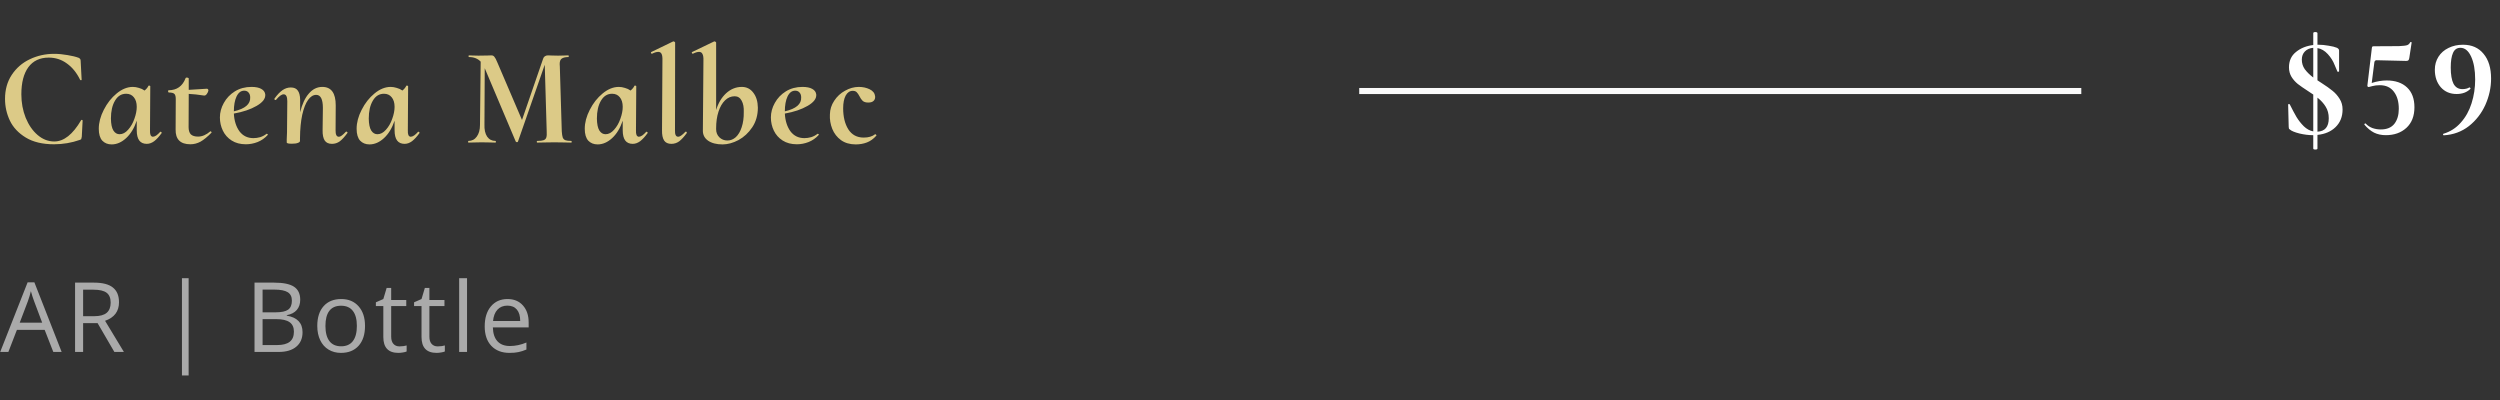 <svg width="412" height="66" viewBox="0 0 412 66" fill="none" xmlns="http://www.w3.org/2000/svg">
<rect x="0" y="0" width="412" height="66" fill="#333333" stroke="none"/>
<path d="M8.901 23.776C7.015 23.776 5.466 23.408 4.255 22.672C3.044 21.936 2.17 21.008 1.633 19.889C1.096 18.754 0.828 17.558 0.828 16.301C0.828 14.783 1.196 13.464 1.932 12.345C2.683 11.21 3.672 10.352 4.899 9.769C6.141 9.171 7.483 8.872 8.924 8.872C9.629 8.872 10.365 8.941 11.132 9.079C11.899 9.202 12.52 9.355 12.995 9.539C13.118 9.616 13.194 9.685 13.225 9.746C13.271 9.807 13.294 9.915 13.294 10.068L13.455 13.15C13.455 13.196 13.417 13.219 13.34 13.219C13.279 13.219 13.233 13.196 13.202 13.15C12.635 11.985 11.906 11.088 11.017 10.459C10.143 9.815 9.146 9.493 8.027 9.493C6.57 9.493 5.451 10.022 4.669 11.08C3.902 12.138 3.519 13.625 3.519 15.542C3.519 16.922 3.757 18.21 4.232 19.406C4.723 20.602 5.382 21.553 6.21 22.258C7.038 22.963 7.95 23.316 8.947 23.316C10.526 23.316 11.998 22.151 13.363 19.82C13.394 19.774 13.432 19.751 13.478 19.751C13.57 19.751 13.616 19.797 13.616 19.889L13.478 22.534C13.447 22.733 13.417 22.864 13.386 22.925C13.355 22.971 13.271 23.017 13.133 23.063C11.784 23.538 10.373 23.776 8.901 23.776ZM26.399 21.729C26.414 21.714 26.437 21.706 26.468 21.706C26.514 21.706 26.56 21.737 26.606 21.798C26.652 21.844 26.667 21.882 26.652 21.913C26.222 22.511 25.808 22.963 25.41 23.27C25.011 23.561 24.605 23.707 24.191 23.707C23.639 23.707 23.225 23.523 22.949 23.155C22.673 22.787 22.535 22.22 22.535 21.453V19.889C22.121 21.116 21.538 22.074 20.787 22.764C20.035 23.454 19.238 23.799 18.395 23.799C17.766 23.799 17.252 23.592 16.854 23.178C16.47 22.749 16.279 22.097 16.279 21.223C16.279 20.211 16.555 19.168 17.107 18.095C17.659 17.006 18.364 16.109 19.223 15.404C20.097 14.683 20.986 14.323 21.891 14.323C22.213 14.323 22.542 14.377 22.88 14.484C23.232 14.576 23.547 14.722 23.823 14.921C24.114 14.691 24.329 14.43 24.467 14.139C24.497 14.108 24.528 14.093 24.559 14.093C24.605 14.093 24.651 14.108 24.697 14.139C24.758 14.17 24.781 14.193 24.766 14.208L24.72 21.453C24.704 21.806 24.735 22.074 24.812 22.258C24.904 22.442 25.034 22.534 25.203 22.534C25.356 22.534 25.54 22.465 25.755 22.327C25.969 22.174 26.184 21.974 26.399 21.729ZM19.706 22.12C20.212 22.12 20.679 21.875 21.109 21.384C21.553 20.893 21.898 20.295 22.144 19.59C22.404 18.869 22.535 18.21 22.535 17.612C22.535 16.937 22.374 16.408 22.052 16.025C21.745 15.642 21.323 15.45 20.787 15.45C20.005 15.45 19.391 15.833 18.947 16.6C18.502 17.351 18.28 18.333 18.28 19.544C18.295 20.449 18.433 21.108 18.694 21.522C18.954 21.921 19.292 22.12 19.706 22.12ZM34.691 21.637C34.737 21.637 34.783 21.668 34.83 21.729C34.876 21.775 34.883 21.821 34.852 21.867C34.193 22.542 33.595 23.032 33.059 23.339C32.522 23.63 31.962 23.776 31.38 23.776C29.724 23.776 28.911 22.963 28.942 21.338L28.965 16.462C28.98 15.971 28.911 15.649 28.758 15.496C28.604 15.327 28.29 15.243 27.814 15.243C27.753 15.243 27.715 15.182 27.7 15.059C27.7 14.936 27.723 14.875 27.768 14.875C29.148 14.875 30.091 14.2 30.598 12.851C30.628 12.805 30.689 12.782 30.782 12.782C30.858 12.782 30.927 12.797 30.988 12.828C31.065 12.859 31.104 12.889 31.104 12.92V14.806C31.732 14.775 32.729 14.714 34.093 14.622C34.17 14.622 34.231 14.653 34.278 14.714C34.324 14.775 34.346 14.837 34.346 14.898C34.331 15.067 34.247 15.258 34.093 15.473C33.956 15.672 33.802 15.764 33.633 15.749C32.667 15.596 31.824 15.504 31.104 15.473L31.081 20.947C31.081 21.484 31.203 21.882 31.448 22.143C31.709 22.388 32.108 22.511 32.645 22.511C33.319 22.511 33.994 22.22 34.669 21.637H34.691ZM43.968 22.051C44.014 22.051 44.06 22.074 44.106 22.12C44.152 22.166 44.16 22.204 44.129 22.235C43.639 22.772 43.079 23.163 42.45 23.408C41.822 23.653 41.178 23.776 40.518 23.776C39.598 23.776 38.816 23.569 38.172 23.155C37.528 22.741 37.045 22.197 36.723 21.522C36.401 20.847 36.24 20.127 36.24 19.36C36.24 18.532 36.455 17.735 36.884 16.968C37.314 16.186 37.919 15.55 38.701 15.059C39.499 14.568 40.411 14.323 41.438 14.323C42.128 14.323 42.665 14.43 43.048 14.645C43.447 14.86 43.669 15.166 43.715 15.565C43.777 16.24 43.301 16.868 42.289 17.451C41.277 18.034 40.028 18.455 38.54 18.716C38.602 19.897 38.908 20.87 39.46 21.637C40.028 22.388 40.794 22.764 41.76 22.764C42.128 22.764 42.504 22.71 42.887 22.603C43.271 22.48 43.616 22.296 43.922 22.051H43.968ZM40.242 14.944C39.706 14.944 39.284 15.266 38.977 15.91C38.686 16.539 38.54 17.351 38.54 18.348C40.396 17.919 41.293 17.152 41.231 16.048C41.231 15.711 41.139 15.442 40.955 15.243C40.787 15.044 40.549 14.944 40.242 14.944ZM57.075 21.683C57.136 21.683 57.19 21.714 57.236 21.775C57.282 21.821 57.29 21.867 57.259 21.913C56.799 22.542 56.377 23.002 55.994 23.293C55.611 23.569 55.181 23.707 54.706 23.707C54.154 23.707 53.755 23.523 53.51 23.155C53.265 22.772 53.15 22.204 53.165 21.453L53.211 17.796C53.211 16.355 52.843 15.634 52.107 15.634C51.616 15.634 51.172 15.91 50.773 16.462C50.374 17.014 50.052 17.834 49.807 18.923C49.577 19.996 49.454 21.277 49.439 22.764V23.224C49.439 23.362 49.324 23.469 49.094 23.546C48.879 23.638 48.55 23.684 48.105 23.684C47.568 23.684 47.285 23.623 47.254 23.5V22.971C47.285 22.542 47.3 22.151 47.3 21.798L47.346 16.669C47.346 15.918 47.147 15.542 46.748 15.542C46.411 15.542 45.989 15.849 45.483 16.462C45.468 16.477 45.445 16.485 45.414 16.485C45.353 16.485 45.299 16.462 45.253 16.416C45.207 16.355 45.199 16.301 45.23 16.255C45.69 15.611 46.135 15.143 46.564 14.852C46.993 14.561 47.446 14.415 47.921 14.415C48.458 14.415 48.841 14.584 49.071 14.921C49.316 15.243 49.447 15.734 49.462 16.393V18.509C49.784 17.175 50.259 16.148 50.888 15.427C51.517 14.691 52.26 14.323 53.119 14.323C54.591 14.323 55.327 15.335 55.327 17.359L55.304 21.453C55.289 22.174 55.465 22.534 55.833 22.534C56.002 22.534 56.17 22.465 56.339 22.327C56.523 22.189 56.738 21.99 56.983 21.729L57.075 21.683ZM68.891 21.729C68.906 21.714 68.929 21.706 68.96 21.706C69.006 21.706 69.052 21.737 69.098 21.798C69.144 21.844 69.159 21.882 69.144 21.913C68.715 22.511 68.301 22.963 67.902 23.27C67.503 23.561 67.097 23.707 66.683 23.707C66.131 23.707 65.717 23.523 65.441 23.155C65.165 22.787 65.027 22.22 65.027 21.453V19.889C64.613 21.116 64.03 22.074 63.279 22.764C62.528 23.454 61.73 23.799 60.887 23.799C60.258 23.799 59.745 23.592 59.346 23.178C58.963 22.749 58.771 22.097 58.771 21.223C58.771 20.211 59.047 19.168 59.599 18.095C60.151 17.006 60.856 16.109 61.715 15.404C62.589 14.683 63.478 14.323 64.383 14.323C64.705 14.323 65.035 14.377 65.372 14.484C65.725 14.576 66.039 14.722 66.315 14.921C66.606 14.691 66.821 14.43 66.959 14.139C66.99 14.108 67.02 14.093 67.051 14.093C67.097 14.093 67.143 14.108 67.189 14.139C67.25 14.17 67.273 14.193 67.258 14.208L67.212 21.453C67.197 21.806 67.227 22.074 67.304 22.258C67.396 22.442 67.526 22.534 67.695 22.534C67.848 22.534 68.032 22.465 68.247 22.327C68.462 22.174 68.676 21.974 68.891 21.729ZM62.198 22.12C62.704 22.12 63.172 21.875 63.601 21.384C64.046 20.893 64.391 20.295 64.636 19.59C64.897 18.869 65.027 18.21 65.027 17.612C65.027 16.937 64.866 16.408 64.544 16.025C64.237 15.642 63.816 15.45 63.279 15.45C62.497 15.45 61.884 15.833 61.439 16.6C60.994 17.351 60.772 18.333 60.772 19.544C60.787 20.449 60.925 21.108 61.186 21.522C61.447 21.921 61.784 22.12 62.198 22.12ZM94.144 23.224C94.19 23.224 94.213 23.27 94.213 23.362C94.228 23.454 94.205 23.5 94.144 23.5C93.684 23.5 93.316 23.492 93.04 23.477L91.338 23.454L89.705 23.477C89.429 23.492 89.038 23.5 88.532 23.5C88.486 23.5 88.463 23.454 88.463 23.362C88.463 23.27 88.486 23.224 88.532 23.224C89.007 23.224 89.352 23.186 89.567 23.109C89.797 23.032 89.95 22.887 90.027 22.672C90.103 22.442 90.126 22.097 90.096 21.637L89.774 10.666L85.358 23.339C85.327 23.4 85.273 23.431 85.197 23.431C85.105 23.431 85.036 23.393 84.99 23.316L79.884 11.241L79.838 20.51C79.807 21.353 79.953 22.02 80.275 22.511C80.612 22.986 81.072 23.224 81.655 23.224C81.701 23.224 81.724 23.27 81.724 23.362C81.724 23.454 81.701 23.5 81.655 23.5C81.271 23.5 80.965 23.492 80.735 23.477L79.378 23.454L78.182 23.477C77.952 23.492 77.622 23.5 77.193 23.5C77.162 23.5 77.147 23.454 77.147 23.362C77.147 23.27 77.162 23.224 77.193 23.224C77.775 23.224 78.235 22.986 78.573 22.511C78.925 22.036 79.102 21.392 79.102 20.579L79.217 10.16C78.741 9.654 78.097 9.401 77.285 9.401C77.239 9.401 77.216 9.355 77.216 9.263C77.216 9.171 77.239 9.125 77.285 9.125C77.515 9.125 77.706 9.133 77.86 9.148L78.849 9.171L80.367 9.148C80.535 9.133 80.742 9.125 80.988 9.125C81.187 9.125 81.348 9.202 81.471 9.355C81.609 9.508 81.777 9.83 81.977 10.321L86.025 19.774L89.498 9.7C89.544 9.531 89.636 9.393 89.774 9.286C89.927 9.179 90.103 9.125 90.303 9.125C90.548 9.125 90.755 9.133 90.924 9.148L91.959 9.171L92.994 9.148C93.147 9.133 93.369 9.125 93.661 9.125C93.707 9.125 93.73 9.171 93.73 9.263C93.73 9.355 93.714 9.401 93.684 9.401C93.193 9.401 92.825 9.485 92.58 9.654C92.35 9.807 92.235 10.106 92.235 10.551C92.235 10.72 92.242 10.85 92.258 10.942L92.58 21.637C92.61 22.097 92.664 22.442 92.741 22.672C92.833 22.887 92.978 23.032 93.178 23.109C93.377 23.186 93.699 23.224 94.144 23.224ZM106.488 21.729C106.503 21.714 106.526 21.706 106.557 21.706C106.603 21.706 106.649 21.737 106.695 21.798C106.741 21.844 106.756 21.882 106.741 21.913C106.312 22.511 105.898 22.963 105.499 23.27C105.1 23.561 104.694 23.707 104.28 23.707C103.728 23.707 103.314 23.523 103.038 23.155C102.762 22.787 102.624 22.22 102.624 21.453V19.889C102.21 21.116 101.627 22.074 100.876 22.764C100.125 23.454 99.327 23.799 98.484 23.799C97.855 23.799 97.342 23.592 96.943 23.178C96.56 22.749 96.368 22.097 96.368 21.223C96.368 20.211 96.644 19.168 97.196 18.095C97.748 17.006 98.453 16.109 99.312 15.404C100.186 14.683 101.075 14.323 101.98 14.323C102.302 14.323 102.632 14.377 102.969 14.484C103.322 14.576 103.636 14.722 103.912 14.921C104.203 14.691 104.418 14.43 104.556 14.139C104.587 14.108 104.617 14.093 104.648 14.093C104.694 14.093 104.74 14.108 104.786 14.139C104.847 14.17 104.87 14.193 104.855 14.208L104.809 21.453C104.794 21.806 104.824 22.074 104.901 22.258C104.993 22.442 105.123 22.534 105.292 22.534C105.445 22.534 105.629 22.465 105.844 22.327C106.059 22.174 106.273 21.974 106.488 21.729ZM99.795 22.12C100.301 22.12 100.769 21.875 101.198 21.384C101.643 20.893 101.988 20.295 102.233 19.59C102.494 18.869 102.624 18.21 102.624 17.612C102.624 16.937 102.463 16.408 102.141 16.025C101.834 15.642 101.413 15.45 100.876 15.45C100.094 15.45 99.481 15.833 99.036 16.6C98.591 17.351 98.369 18.333 98.369 19.544C98.384 20.449 98.522 21.108 98.783 21.522C99.044 21.921 99.381 22.12 99.795 22.12ZM110.641 23.707C110.089 23.707 109.69 23.523 109.445 23.155C109.2 22.772 109.085 22.204 109.1 21.453L109.169 9.953C109.184 9.462 109.138 9.11 109.031 8.895C108.924 8.665 108.74 8.55 108.479 8.55C108.203 8.55 107.866 8.65 107.467 8.849H107.421C107.344 8.849 107.298 8.811 107.283 8.734C107.252 8.642 107.268 8.588 107.329 8.573L110.94 6.825H110.986C111.047 6.825 111.109 6.848 111.17 6.894C111.231 6.94 111.262 6.978 111.262 7.009L111.239 21.453C111.208 22.174 111.385 22.534 111.768 22.534C111.921 22.534 112.09 22.465 112.274 22.327C112.473 22.189 112.696 21.99 112.941 21.729C112.972 21.698 113.002 21.683 113.033 21.683C113.079 21.683 113.117 21.714 113.148 21.775C113.194 21.821 113.209 21.867 113.194 21.913C112.734 22.542 112.312 23.002 111.929 23.293C111.546 23.569 111.116 23.707 110.641 23.707ZM122.251 14.323C123.033 14.323 123.661 14.637 124.137 15.266C124.627 15.895 124.88 16.715 124.896 17.727C124.896 18.969 124.589 20.05 123.976 20.97C123.362 21.89 122.603 22.595 121.699 23.086C120.794 23.561 119.92 23.799 119.077 23.799C118.08 23.799 117.283 23.592 116.685 23.178C116.102 22.764 115.818 22.204 115.834 21.499L115.926 9.953C115.941 9.462 115.887 9.11 115.765 8.895C115.657 8.665 115.473 8.55 115.213 8.55C114.937 8.55 114.599 8.65 114.201 8.849H114.155C114.093 8.849 114.047 8.811 114.017 8.734C113.986 8.657 114.001 8.604 114.063 8.573L117.697 6.825H117.743C117.804 6.825 117.865 6.848 117.927 6.894C117.988 6.94 118.019 6.978 118.019 7.009V18.141C118.356 17.006 118.9 16.086 119.652 15.381C120.418 14.676 121.285 14.323 122.251 14.323ZM119.882 23.155C120.388 23.155 120.848 22.971 121.262 22.603C121.676 22.22 121.998 21.675 122.228 20.97C122.473 20.249 122.588 19.406 122.573 18.44C122.603 17.689 122.488 17.075 122.228 16.6C121.967 16.109 121.584 15.864 121.078 15.864C120.48 15.864 119.951 16.086 119.491 16.531C119.031 16.976 118.67 17.597 118.41 18.394C118.149 19.191 118.019 20.104 118.019 21.131V21.292C118.019 21.829 118.195 22.273 118.548 22.626C118.916 22.979 119.36 23.155 119.882 23.155ZM134.771 22.051C134.817 22.051 134.863 22.074 134.909 22.12C134.955 22.166 134.962 22.204 134.932 22.235C134.441 22.772 133.881 23.163 133.253 23.408C132.624 23.653 131.98 23.776 131.321 23.776C130.401 23.776 129.619 23.569 128.975 23.155C128.331 22.741 127.848 22.197 127.526 21.522C127.204 20.847 127.043 20.127 127.043 19.36C127.043 18.532 127.257 17.735 127.687 16.968C128.116 16.186 128.722 15.55 129.504 15.059C130.301 14.568 131.213 14.323 132.241 14.323C132.931 14.323 133.467 14.43 133.851 14.645C134.249 14.86 134.472 15.166 134.518 15.565C134.579 16.24 134.104 16.868 133.092 17.451C132.08 18.034 130.83 18.455 129.343 18.716C129.404 19.897 129.711 20.87 130.263 21.637C130.83 22.388 131.597 22.764 132.563 22.764C132.931 22.764 133.306 22.71 133.69 22.603C134.073 22.48 134.418 22.296 134.725 22.051H134.771ZM131.045 14.944C130.508 14.944 130.086 15.266 129.78 15.91C129.488 16.539 129.343 17.351 129.343 18.348C131.198 17.919 132.095 17.152 132.034 16.048C132.034 15.711 131.942 15.442 131.758 15.243C131.589 15.044 131.351 14.944 131.045 14.944ZM141.023 23.799C140.057 23.799 139.245 23.561 138.585 23.086C137.941 22.611 137.466 21.997 137.159 21.246C136.853 20.479 136.722 19.682 136.768 18.854C136.784 18.041 137.021 17.29 137.481 16.6C137.941 15.895 138.539 15.343 139.275 14.944C140.011 14.53 140.763 14.323 141.529 14.323C142.189 14.323 142.787 14.453 143.323 14.714C143.86 14.975 144.159 15.358 144.22 15.864C144.251 16.186 144.167 16.439 143.967 16.623C143.783 16.807 143.492 16.899 143.093 16.899C142.679 16.899 142.373 16.807 142.173 16.623C141.974 16.439 141.798 16.186 141.644 15.864C141.491 15.573 141.338 15.35 141.184 15.197C141.031 15.044 140.816 14.967 140.54 14.967C140.05 14.967 139.659 15.228 139.367 15.749C139.091 16.27 138.953 16.968 138.953 17.842C138.953 19.253 139.237 20.41 139.804 21.315C140.387 22.22 141.23 22.672 142.334 22.672C143.132 22.672 143.76 22.488 144.22 22.12H144.243C144.289 22.12 144.335 22.151 144.381 22.212C144.443 22.258 144.458 22.304 144.427 22.35C143.952 22.887 143.431 23.262 142.863 23.477C142.296 23.692 141.683 23.799 141.023 23.799Z" fill="#DCCA87"/>
<rect x="224" y="14.5" width="119" height="1" fill="#FAFAFA"/>
<path d="M386.056 18.044C386.056 19.225 385.673 20.191 384.906 20.942C384.155 21.678 383.158 22.107 381.916 22.23V24.484C381.916 24.591 381.801 24.645 381.571 24.645C381.341 24.645 381.226 24.591 381.226 24.484V22.276H381.157C380.467 22.276 379.731 22.184 378.949 22C378.167 21.801 377.646 21.586 377.385 21.356C377.308 21.31 377.255 21.264 377.224 21.218C377.209 21.157 377.193 21.057 377.178 20.919L377.086 17.262C377.071 17.201 377.101 17.162 377.178 17.147C377.27 17.132 377.331 17.155 377.362 17.216C377.776 18.044 378.144 18.734 378.466 19.286C378.803 19.838 379.202 20.344 379.662 20.804C380.137 21.264 380.659 21.548 381.226 21.655V15.583L380.329 14.985C379.639 14.54 379.087 14.157 378.673 13.835C378.259 13.498 377.914 13.107 377.638 12.662C377.362 12.202 377.224 11.681 377.224 11.098C377.224 10.025 377.607 9.181 378.374 8.568C379.141 7.939 380.091 7.556 381.226 7.418V5.463C381.226 5.402 381.257 5.356 381.318 5.325C381.395 5.294 381.479 5.279 381.571 5.279C381.663 5.279 381.74 5.294 381.801 5.325C381.878 5.356 381.916 5.402 381.916 5.463V7.372H382.077C382.614 7.372 383.173 7.426 383.756 7.533C384.354 7.625 384.814 7.74 385.136 7.878C385.274 7.955 385.366 8.031 385.412 8.108C385.458 8.169 385.481 8.246 385.481 8.338V11.719C385.481 11.765 385.443 11.803 385.366 11.834C385.289 11.849 385.236 11.834 385.205 11.788C385.159 11.696 385.006 11.336 384.745 10.707C384.5 10.063 384.124 9.465 383.618 8.913C383.112 8.361 382.545 8.031 381.916 7.924V13.237L382.583 13.674C383.35 14.165 383.955 14.594 384.4 14.962C384.86 15.33 385.251 15.775 385.573 16.296C385.895 16.802 386.056 17.385 386.056 18.044ZM379.34 9.81C379.34 10.408 379.501 10.937 379.823 11.397C380.16 11.857 380.628 12.317 381.226 12.777V7.878C380.659 7.924 380.199 8.123 379.846 8.476C379.509 8.829 379.34 9.273 379.34 9.81ZM381.916 21.701C383.158 21.64 383.779 20.904 383.779 19.493C383.779 18.757 383.61 18.121 383.273 17.584C382.951 17.047 382.499 16.549 381.916 16.089V21.701ZM393.321 13.26C394.747 13.26 395.867 13.643 396.679 14.41C397.492 15.177 397.898 16.265 397.898 17.676C397.898 19.133 397.454 20.267 396.564 21.08C395.69 21.877 394.563 22.276 393.183 22.276C392.463 22.276 391.819 22.138 391.251 21.862C390.684 21.571 390.155 21.134 389.664 20.551L389.641 20.505C389.641 20.444 389.672 20.398 389.733 20.367C389.795 20.321 389.841 20.321 389.871 20.367C390.163 20.689 390.531 20.934 390.975 21.103C391.42 21.256 391.88 21.333 392.355 21.333C393.352 21.333 394.096 21.026 394.586 20.413C395.077 19.784 395.322 18.956 395.322 17.929C395.322 16.764 395.054 15.828 394.517 15.123C393.981 14.402 393.206 14.042 392.194 14.042C391.75 14.042 391.351 14.088 390.998 14.18C390.661 14.272 390.454 14.326 390.377 14.341C390.301 14.341 390.239 14.318 390.193 14.272C390.147 14.211 390.132 14.142 390.147 14.065L390.883 7.901C390.899 7.794 390.922 7.725 390.952 7.694C390.983 7.648 391.06 7.625 391.182 7.625C393.268 7.625 394.655 7.617 395.345 7.602C396.035 7.571 396.488 7.518 396.702 7.441C396.917 7.364 397.086 7.203 397.208 6.958C397.224 6.927 397.27 6.92 397.346 6.935C397.423 6.935 397.454 6.966 397.438 7.027L397.047 9.58C397.017 9.764 396.963 9.887 396.886 9.948C396.825 10.009 396.702 10.04 396.518 10.04L391.665 9.925C391.466 9.925 391.343 10.032 391.297 10.247L390.86 13.674C391.719 13.398 392.539 13.26 393.321 13.26ZM404.849 15.491C403.776 15.491 402.909 15.123 402.25 14.387C401.591 13.636 401.261 12.67 401.261 11.489C401.261 10.692 401.46 9.979 401.859 9.35C402.258 8.721 402.81 8.238 403.515 7.901C404.22 7.548 405.018 7.372 405.907 7.372C407.348 7.372 408.475 7.87 409.288 8.867C410.116 9.848 410.53 11.205 410.53 12.938C410.53 14.425 410.216 15.874 409.587 17.285C408.958 18.68 408.054 19.846 406.873 20.781C405.692 21.701 404.312 22.207 402.733 22.299C402.672 22.299 402.633 22.261 402.618 22.184C402.603 22.123 402.618 22.077 402.664 22.046C403.799 21.709 404.757 21.095 405.539 20.206C406.336 19.317 406.927 18.259 407.31 17.032C407.709 15.79 407.908 14.479 407.908 13.099C407.908 11.55 407.686 10.293 407.241 9.327C406.796 8.361 406.206 7.878 405.47 7.878C404.903 7.878 404.496 8.162 404.251 8.729C404.006 9.281 403.883 10.078 403.883 11.121C403.883 12.317 404.036 13.214 404.343 13.812C404.665 14.395 405.148 14.686 405.792 14.686C406.267 14.686 406.651 14.594 406.942 14.41H406.988C407.034 14.41 407.072 14.441 407.103 14.502C407.149 14.548 407.157 14.594 407.126 14.64C406.559 15.207 405.8 15.491 404.849 15.491Z" fill="white"/>
<path d="M8.784 58L7.362 54.367H2.784L1.378 58H0.034L4.55 46.531H5.667L10.159 58H8.784ZM6.948 53.172L5.62 49.633C5.448 49.185 5.271 48.635 5.089 47.984C4.974 48.484 4.81 49.034 4.597 49.633L3.253 53.172H6.948ZM13.698 53.25V58H12.37V46.578H15.502C16.904 46.578 17.937 46.846 18.604 47.383C19.276 47.919 19.612 48.727 19.612 49.805C19.612 51.315 18.846 52.336 17.315 52.867L20.417 58H18.846L16.081 53.25H13.698ZM13.698 52.109H15.518C16.456 52.109 17.143 51.925 17.581 51.555C18.018 51.18 18.237 50.62 18.237 49.875C18.237 49.12 18.013 48.575 17.565 48.242C17.122 47.909 16.409 47.742 15.424 47.742H13.698V52.109ZM29.986 45.844H31.087V61.875H29.986V45.844ZM41.945 46.578H45.172C46.688 46.578 47.784 46.805 48.461 47.258C49.138 47.711 49.477 48.427 49.477 49.406C49.477 50.083 49.286 50.643 48.906 51.086C48.531 51.523 47.982 51.807 47.258 51.938V52.016C48.992 52.312 49.859 53.224 49.859 54.75C49.859 55.771 49.513 56.568 48.82 57.141C48.133 57.714 47.169 58 45.93 58H41.945V46.578ZM43.273 51.469H45.461C46.398 51.469 47.073 51.323 47.484 51.031C47.896 50.734 48.102 50.237 48.102 49.539C48.102 48.898 47.872 48.438 47.414 48.156C46.956 47.87 46.227 47.727 45.227 47.727H43.273V51.469ZM43.273 52.594V56.867H45.656C46.578 56.867 47.271 56.69 47.734 56.336C48.203 55.977 48.438 55.417 48.438 54.656C48.438 53.948 48.198 53.427 47.719 53.094C47.245 52.76 46.521 52.594 45.547 52.594H43.273ZM60.156 53.711C60.156 55.107 59.804 56.198 59.101 56.984C58.398 57.766 57.426 58.156 56.187 58.156C55.421 58.156 54.742 57.977 54.148 57.617C53.554 57.258 53.096 56.742 52.773 56.07C52.45 55.398 52.288 54.612 52.288 53.711C52.288 52.315 52.637 51.229 53.335 50.453C54.033 49.672 55.002 49.281 56.242 49.281C57.44 49.281 58.39 49.68 59.093 50.477C59.801 51.273 60.156 52.352 60.156 53.711ZM53.632 53.711C53.632 54.805 53.851 55.638 54.288 56.211C54.726 56.784 55.369 57.07 56.218 57.07C57.067 57.07 57.71 56.786 58.148 56.219C58.59 55.646 58.812 54.81 58.812 53.711C58.812 52.622 58.59 51.797 58.148 51.234C57.71 50.667 57.062 50.383 56.203 50.383C55.353 50.383 54.713 50.661 54.281 51.219C53.848 51.776 53.632 52.607 53.632 53.711ZM65.843 57.086C66.072 57.086 66.293 57.07 66.507 57.039C66.72 57.003 66.889 56.966 67.014 56.93V57.922C66.874 57.99 66.665 58.044 66.389 58.086C66.118 58.133 65.874 58.156 65.655 58.156C63.999 58.156 63.171 57.284 63.171 55.539V50.445H61.944V49.82L63.171 49.281L63.718 47.453H64.468V49.438H66.952V50.445H64.468V55.484C64.468 56 64.59 56.396 64.835 56.672C65.079 56.948 65.415 57.086 65.843 57.086ZM72.139 57.086C72.368 57.086 72.589 57.07 72.803 57.039C73.016 57.003 73.186 56.966 73.311 56.93V57.922C73.17 57.99 72.962 58.044 72.686 58.086C72.415 58.133 72.17 58.156 71.951 58.156C70.295 58.156 69.467 57.284 69.467 55.539V50.445H68.24V49.82L69.467 49.281L70.014 47.453H70.764V49.438H73.248V50.445H70.764V55.484C70.764 56 70.886 56.396 71.131 56.672C71.376 56.948 71.712 57.086 72.139 57.086ZM76.966 58H75.669V45.844H76.966V58ZM83.973 58.156C82.708 58.156 81.708 57.771 80.973 57C80.244 56.229 79.88 55.159 79.88 53.789C79.88 52.409 80.218 51.312 80.895 50.5C81.578 49.688 82.492 49.281 83.638 49.281C84.71 49.281 85.559 49.635 86.184 50.344C86.809 51.047 87.122 51.977 87.122 53.133V53.953H81.223C81.249 54.958 81.502 55.721 81.981 56.242C82.466 56.763 83.145 57.023 84.02 57.023C84.942 57.023 85.854 56.831 86.755 56.445V57.602C86.296 57.8 85.862 57.94 85.45 58.023C85.044 58.112 84.552 58.156 83.973 58.156ZM83.622 50.367C82.934 50.367 82.385 50.591 81.973 51.039C81.567 51.487 81.328 52.107 81.255 52.898H85.731C85.731 52.081 85.549 51.456 85.184 51.023C84.82 50.586 84.299 50.367 83.622 50.367Z" fill="#AAAAAA"/>
</svg>
